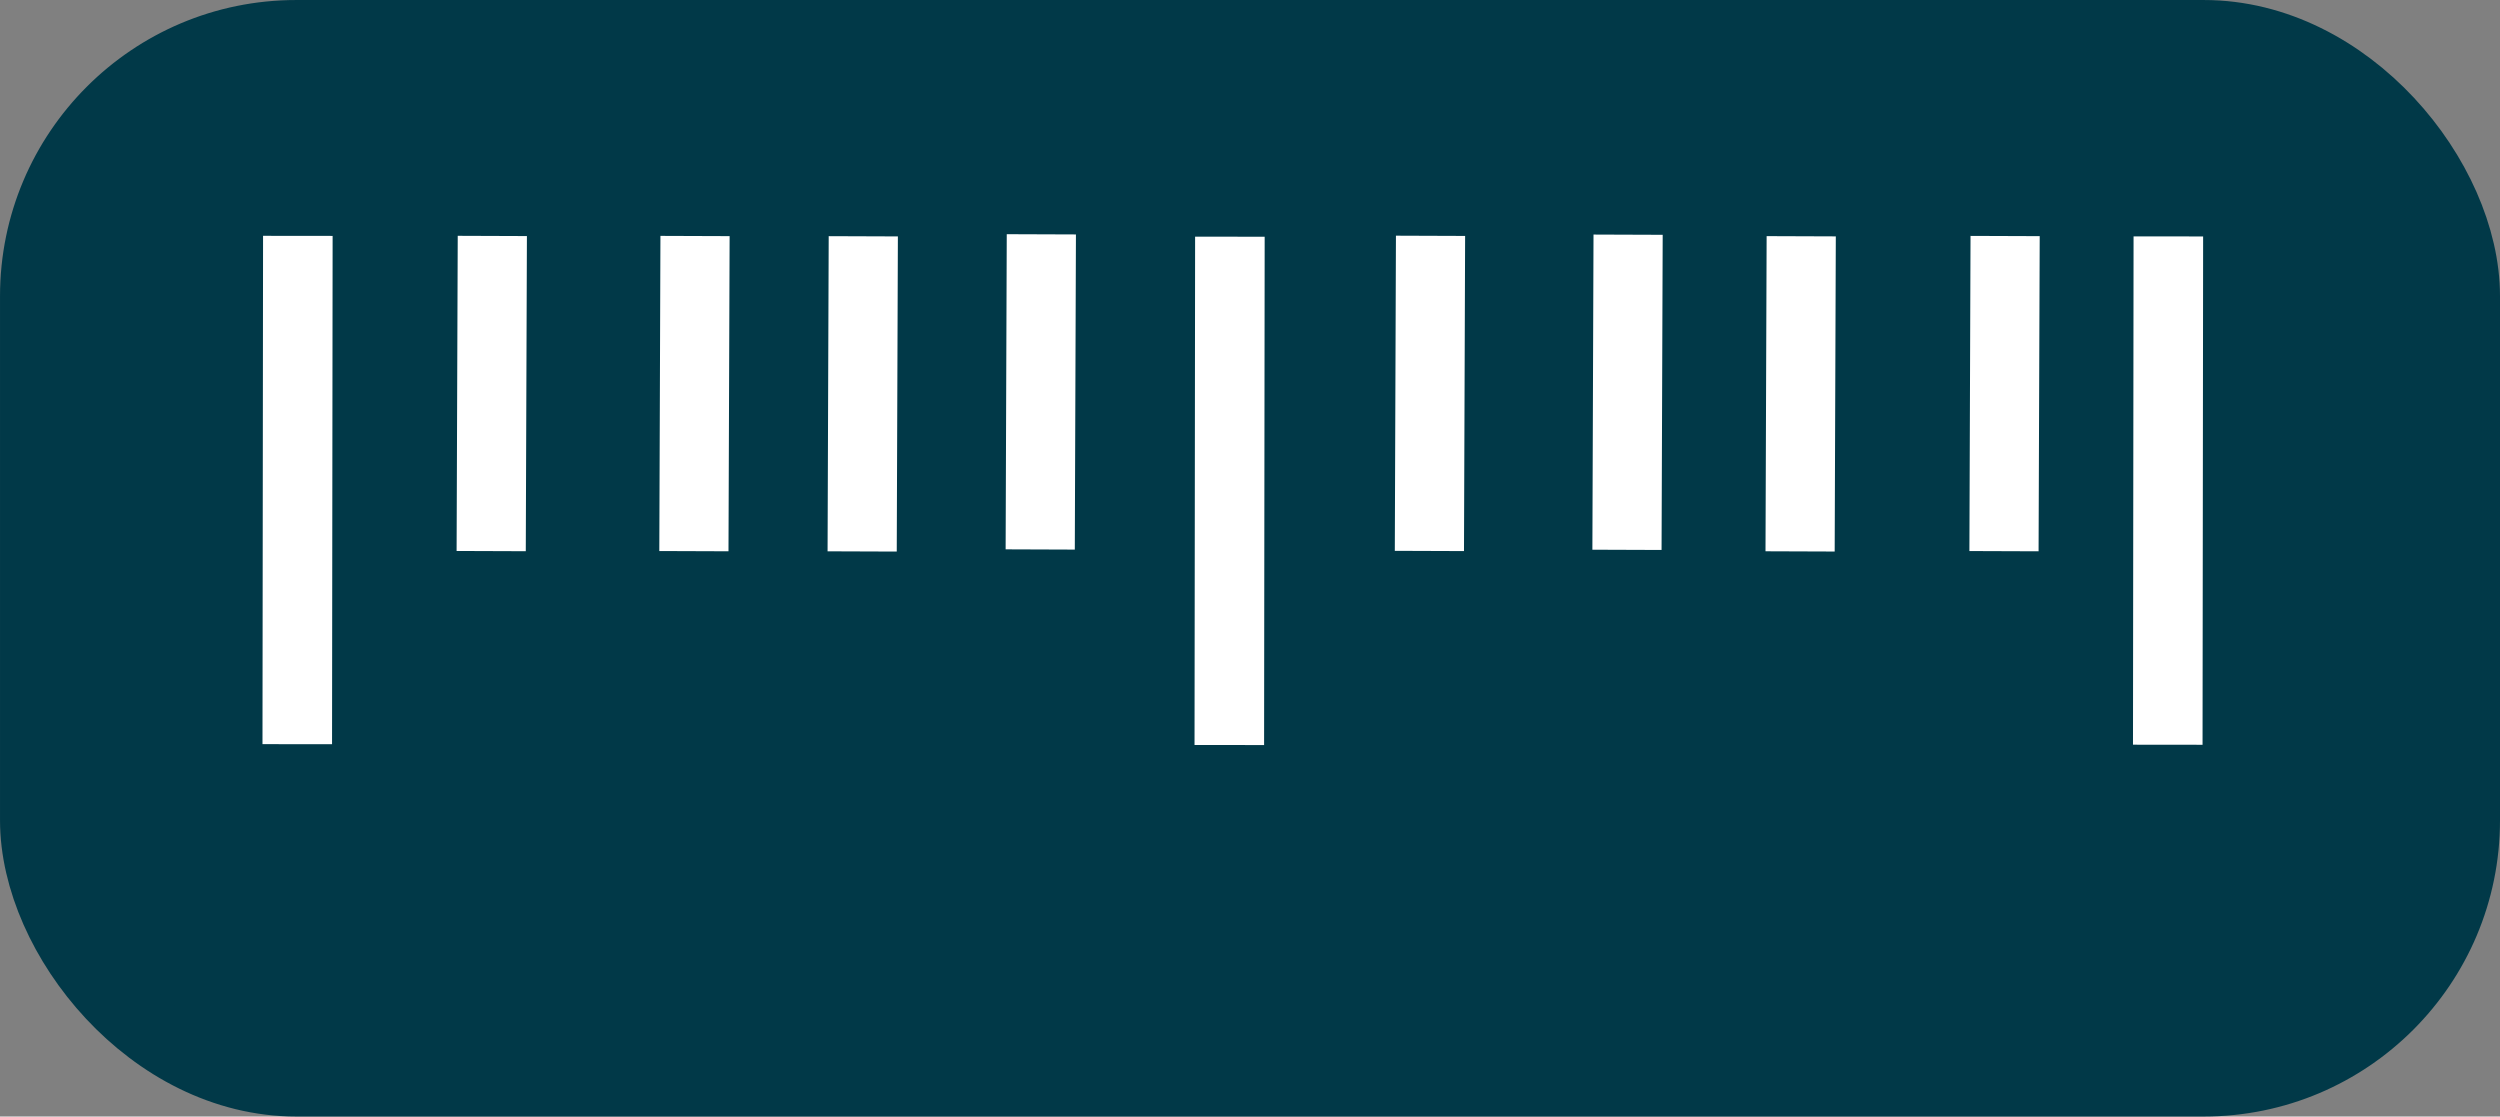 <?xml version="1.0" encoding="UTF-8" standalone="no"?>
<!-- Created with Inkscape (http://www.inkscape.org/) -->

<svg
   width="150.982mm"
   height="67.429mm"
   viewBox="0 0 150.982 67.429"
   version="1.1"
   id="svg1"
   xml:space="preserve"
   xmlns="http://www.w3.org/2000/svg"
   xmlns:svg="http://www.w3.org/2000/svg"><rect x="0" y="0" width="150.982" height="67.429" fill="#808080" stroke="none"/><defs
     id="defs1" /><g
     id="layer1"
     transform="translate(322.511,91.424)"><rect
       style="fill:#013948;stroke:#013948;stroke-width:4.162;stroke-linecap:square;stroke-miterlimit:2;stroke-dasharray:none;stroke-opacity:1;paint-order:fill markers stroke"
       id="rect3"
       width="146.819"
       height="63.267"
       x="-320.429"
       y="-89.342"
       ry="15.807" /><path
       style="fill:#013948;stroke:#ffffff;stroke-width:4.178;stroke-linecap:square;stroke-miterlimit:2;stroke-dasharray:none;stroke-opacity:1;paint-order:fill markers stroke"
       d="m -236.125,-75.094 -0.053,14.855"
       id="path2-2-5-4-2" /><path
       style="fill:#013948;stroke:#ffffff;stroke-width:4.178;stroke-linecap:square;stroke-miterlimit:2;stroke-dasharray:none;stroke-opacity:1;paint-order:fill markers stroke"
       d="m -224.193,-75.162 -0.053,14.855"
       id="path2-2-5-87-8" /><path
       style="fill:#013948;stroke:#ffffff;stroke-width:4.178;stroke-linecap:square;stroke-miterlimit:2;stroke-dasharray:none;stroke-opacity:1;paint-order:fill markers stroke"
       d="m -201.424,-75.081 -0.053,14.855"
       id="path2-2-5-7-6" /><path
       style="fill:#013948;stroke:#ffffff;stroke-width:4.178;stroke-linecap:square;stroke-miterlimit:2;stroke-dasharray:none;stroke-opacity:1;paint-order:fill markers stroke"
       d="m -213.738,-75.067 -0.053,14.855"
       id="path2-2-5-98-0" /><path
       style="fill:#013948;stroke:#ffffff;stroke-width:4.178;stroke-linecap:square;stroke-miterlimit:2;stroke-dasharray:none;stroke-opacity:1;paint-order:fill markers stroke"
       d="m -292.786,-75.086 -0.053,14.855"
       id="path2-2-5-2" /><path
       style="fill:#013948;stroke:#ffffff;stroke-width:4.178;stroke-linecap:square;stroke-miterlimit:2;stroke-dasharray:none;stroke-opacity:1;paint-order:fill markers stroke"
       d="m -280.544,-75.082 -0.053,14.855"
       id="path2-2-5-8-4" /><path
       style="fill:#013948;stroke:#ffffff;stroke-width:4.178;stroke-linecap:square;stroke-miterlimit:2;stroke-dasharray:none;stroke-opacity:1;paint-order:fill markers stroke"
       d="m -259.629,-75.184 -0.053,14.855"
       id="path2-2-5-9-8" /><path
       style="fill:#013948;stroke:#ffffff;stroke-width:4.178;stroke-linecap:square;stroke-miterlimit:2;stroke-dasharray:none;stroke-opacity:1;paint-order:fill markers stroke"
       d="m -270.382,-75.065 -0.053,14.855"
       id="path2-2-5-1-6" /><path
       style="fill:#013948;stroke:#ffffff;stroke-width:4.201;stroke-linecap:square;stroke-miterlimit:2;stroke-dasharray:none;stroke-opacity:1;paint-order:fill markers stroke"
       d="m -191.561,-75.046 -0.03,26.498"
       id="path2-2-50" /><path
       style="fill:#013948;stroke:#ffffff;stroke-width:4.201;stroke-linecap:square;stroke-miterlimit:2;stroke-dasharray:none;stroke-opacity:1;paint-order:fill markers stroke"
       d="m -304.526,-75.079 -0.03,26.498"
       id="path2-2-4-9" /><path
       style="fill:#013948;stroke:#ffffff;stroke-width:4.201;stroke-linecap:square;stroke-miterlimit:2;stroke-dasharray:none;stroke-opacity:1;paint-order:fill markers stroke"
       d="m -248.237,-75.029 -0.03,26.498"
       id="path2-2-2-0" /></g></svg>

